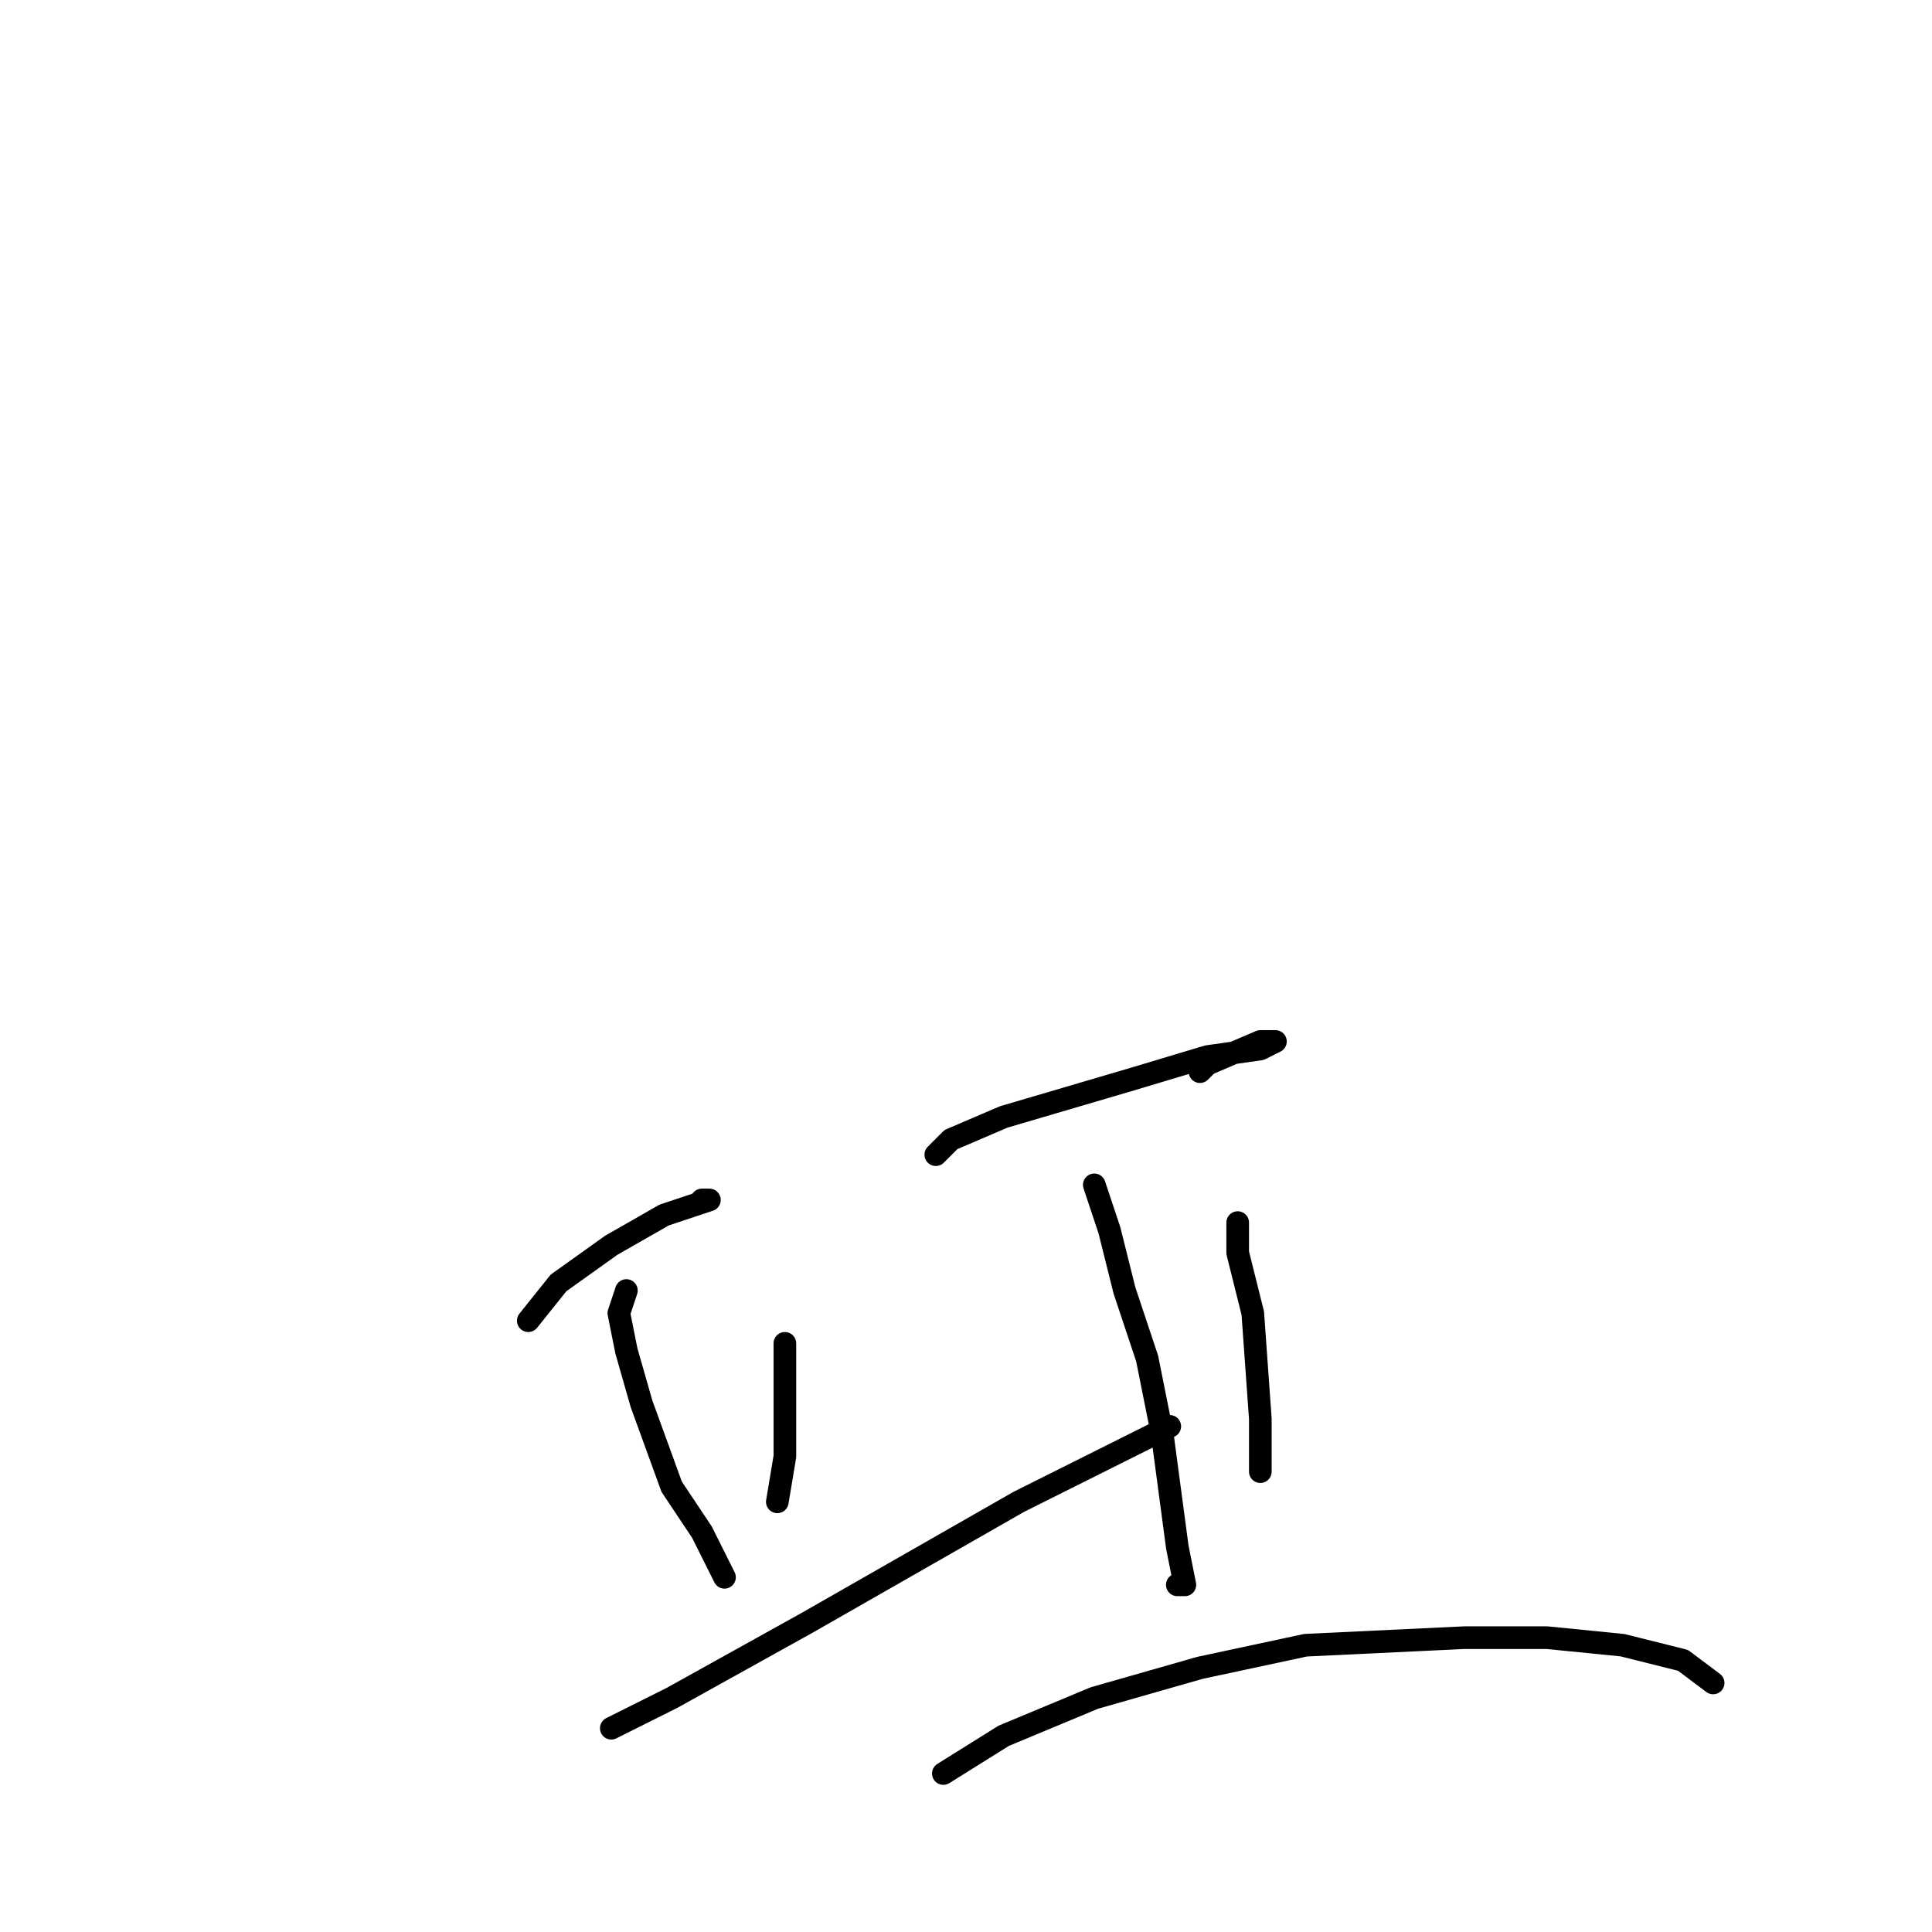 <?xml version="1.0" standalone="no"?>
    <svg width="256" height="256" xmlns="http://www.w3.org/2000/svg" version="1.1">
    <polyline stroke="black" stroke-width="3" stroke-linecap="round" fill="transparent" stroke-linejoin="round" points="70 175 74 170 81 165 88 161 94 159 94 159 93 159 93 159 " />
        <polyline stroke="black" stroke-width="3" stroke-linecap="round" fill="transparent" stroke-linejoin="round" points="83 171 82 174 83 179 85 186 89 197 93 203 96 209 96 209 96 209 " />
        <polyline stroke="black" stroke-width="3" stroke-linecap="round" fill="transparent" stroke-linejoin="round" points="104 178 104 182 104 185 104 193 103 199 103 199 " />
        <polyline stroke="black" stroke-width="3" stroke-linecap="round" fill="transparent" stroke-linejoin="round" points="81 229 89 225 107 215 121 207 135 199 145 194 151 191 153 190 155 189 155 189 " />
        <polyline stroke="black" stroke-width="3" stroke-linecap="round" fill="transparent" stroke-linejoin="round" points="124 153 126 151 133 148 150 143 160 140 167 139 169 138 167 138 160 141 159 142 159 142 " />
        <polyline stroke="black" stroke-width="3" stroke-linecap="round" fill="transparent" stroke-linejoin="round" points="145 157 147 163 149 171 152 180 154 190 156 205 157 210 156 210 156 210 " />
        <polyline stroke="black" stroke-width="3" stroke-linecap="round" fill="transparent" stroke-linejoin="round" points="164 162 164 166 166 174 167 188 167 193 167 195 167 195 " />
        <polyline stroke="black" stroke-width="3" stroke-linecap="round" fill="transparent" stroke-linejoin="round" points="125 235 133 230 145 225 159 221 173 218 194 217 205 217 215 218 223 220 227 223 227 223 " />
        </svg>